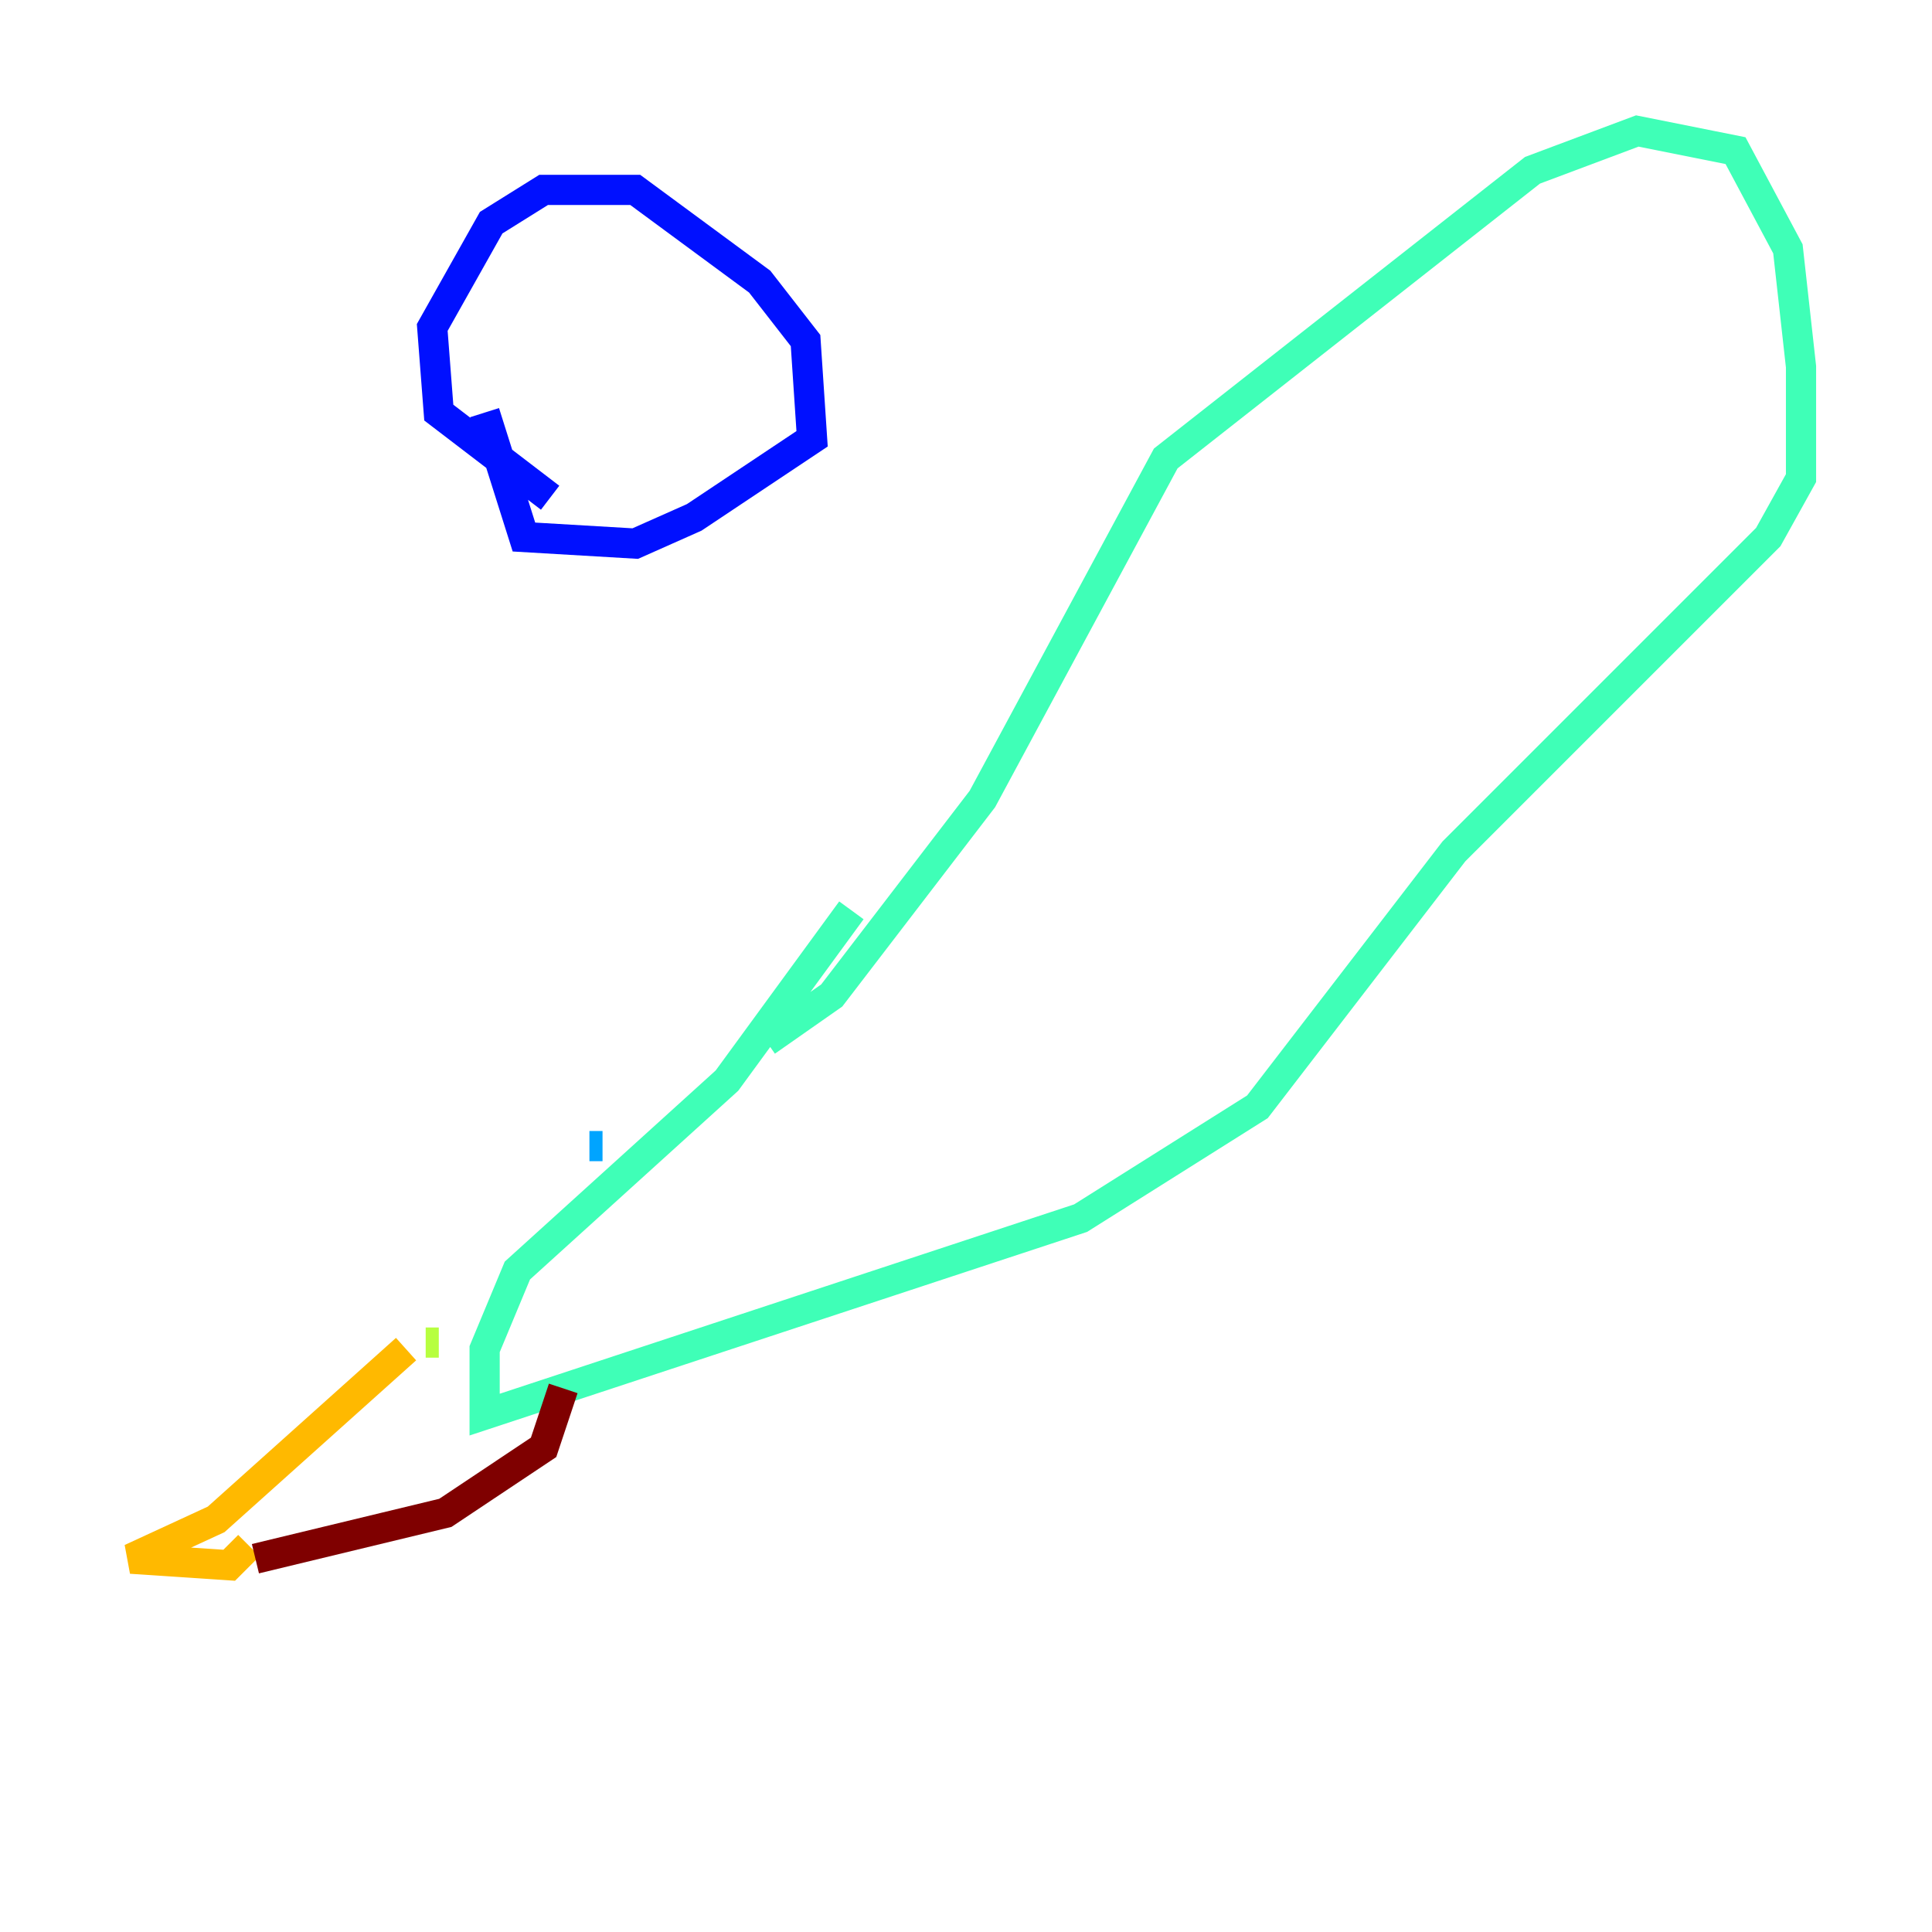 <?xml version="1.0" encoding="utf-8" ?>
<svg baseProfile="tiny" height="128" version="1.2" viewBox="0,0,128,128" width="128" xmlns="http://www.w3.org/2000/svg" xmlns:ev="http://www.w3.org/2001/xml-events" xmlns:xlink="http://www.w3.org/1999/xlink"><defs /><polyline fill="none" points="36.447,32.976 36.447,32.976" stroke="#00007f" stroke-width="2" /><polyline fill="none" points="36.447,32.976 29.071,27.336 28.637,21.695 32.542,14.752 36.014,12.583 42.088,12.583 50.332,18.658 53.37,22.563 53.803,29.071 45.993,34.278 42.088,36.014 34.712,35.58 32.108,27.336" stroke="#0010ff" stroke-width="2" /><polyline fill="none" points="39.051,75.932 39.919,75.932" stroke="#00a4ff" stroke-width="2" /><polyline fill="none" points="50.766,68.99 55.105,65.953 65.085,52.936 77.234,30.373 101.532,11.281 108.475,8.678 114.983,9.98 118.454,16.488 119.322,24.298 119.322,31.675 117.153,35.58 96.325,56.407 83.308,73.329 71.593,80.705 32.108,93.722 32.108,89.383 34.278,84.176 48.163,71.593 56.407,60.312" stroke="#3fffb7" stroke-width="2" /><polyline fill="none" points="29.071,88.949 28.203,88.949" stroke="#b7ff3f" stroke-width="2" /><polyline fill="none" points="26.902,89.383 14.319,100.664 8.678,103.268 15.186,103.702 16.488,102.4" stroke="#ffb900" stroke-width="2" /><polyline fill="none" points="16.922,103.268 16.922,103.268" stroke="#ff3000" stroke-width="2" /><polyline fill="none" points="16.922,103.268 29.505,100.231 36.014,95.891 37.315,91.986" stroke="#7f0000" stroke-width="2" /></svg>